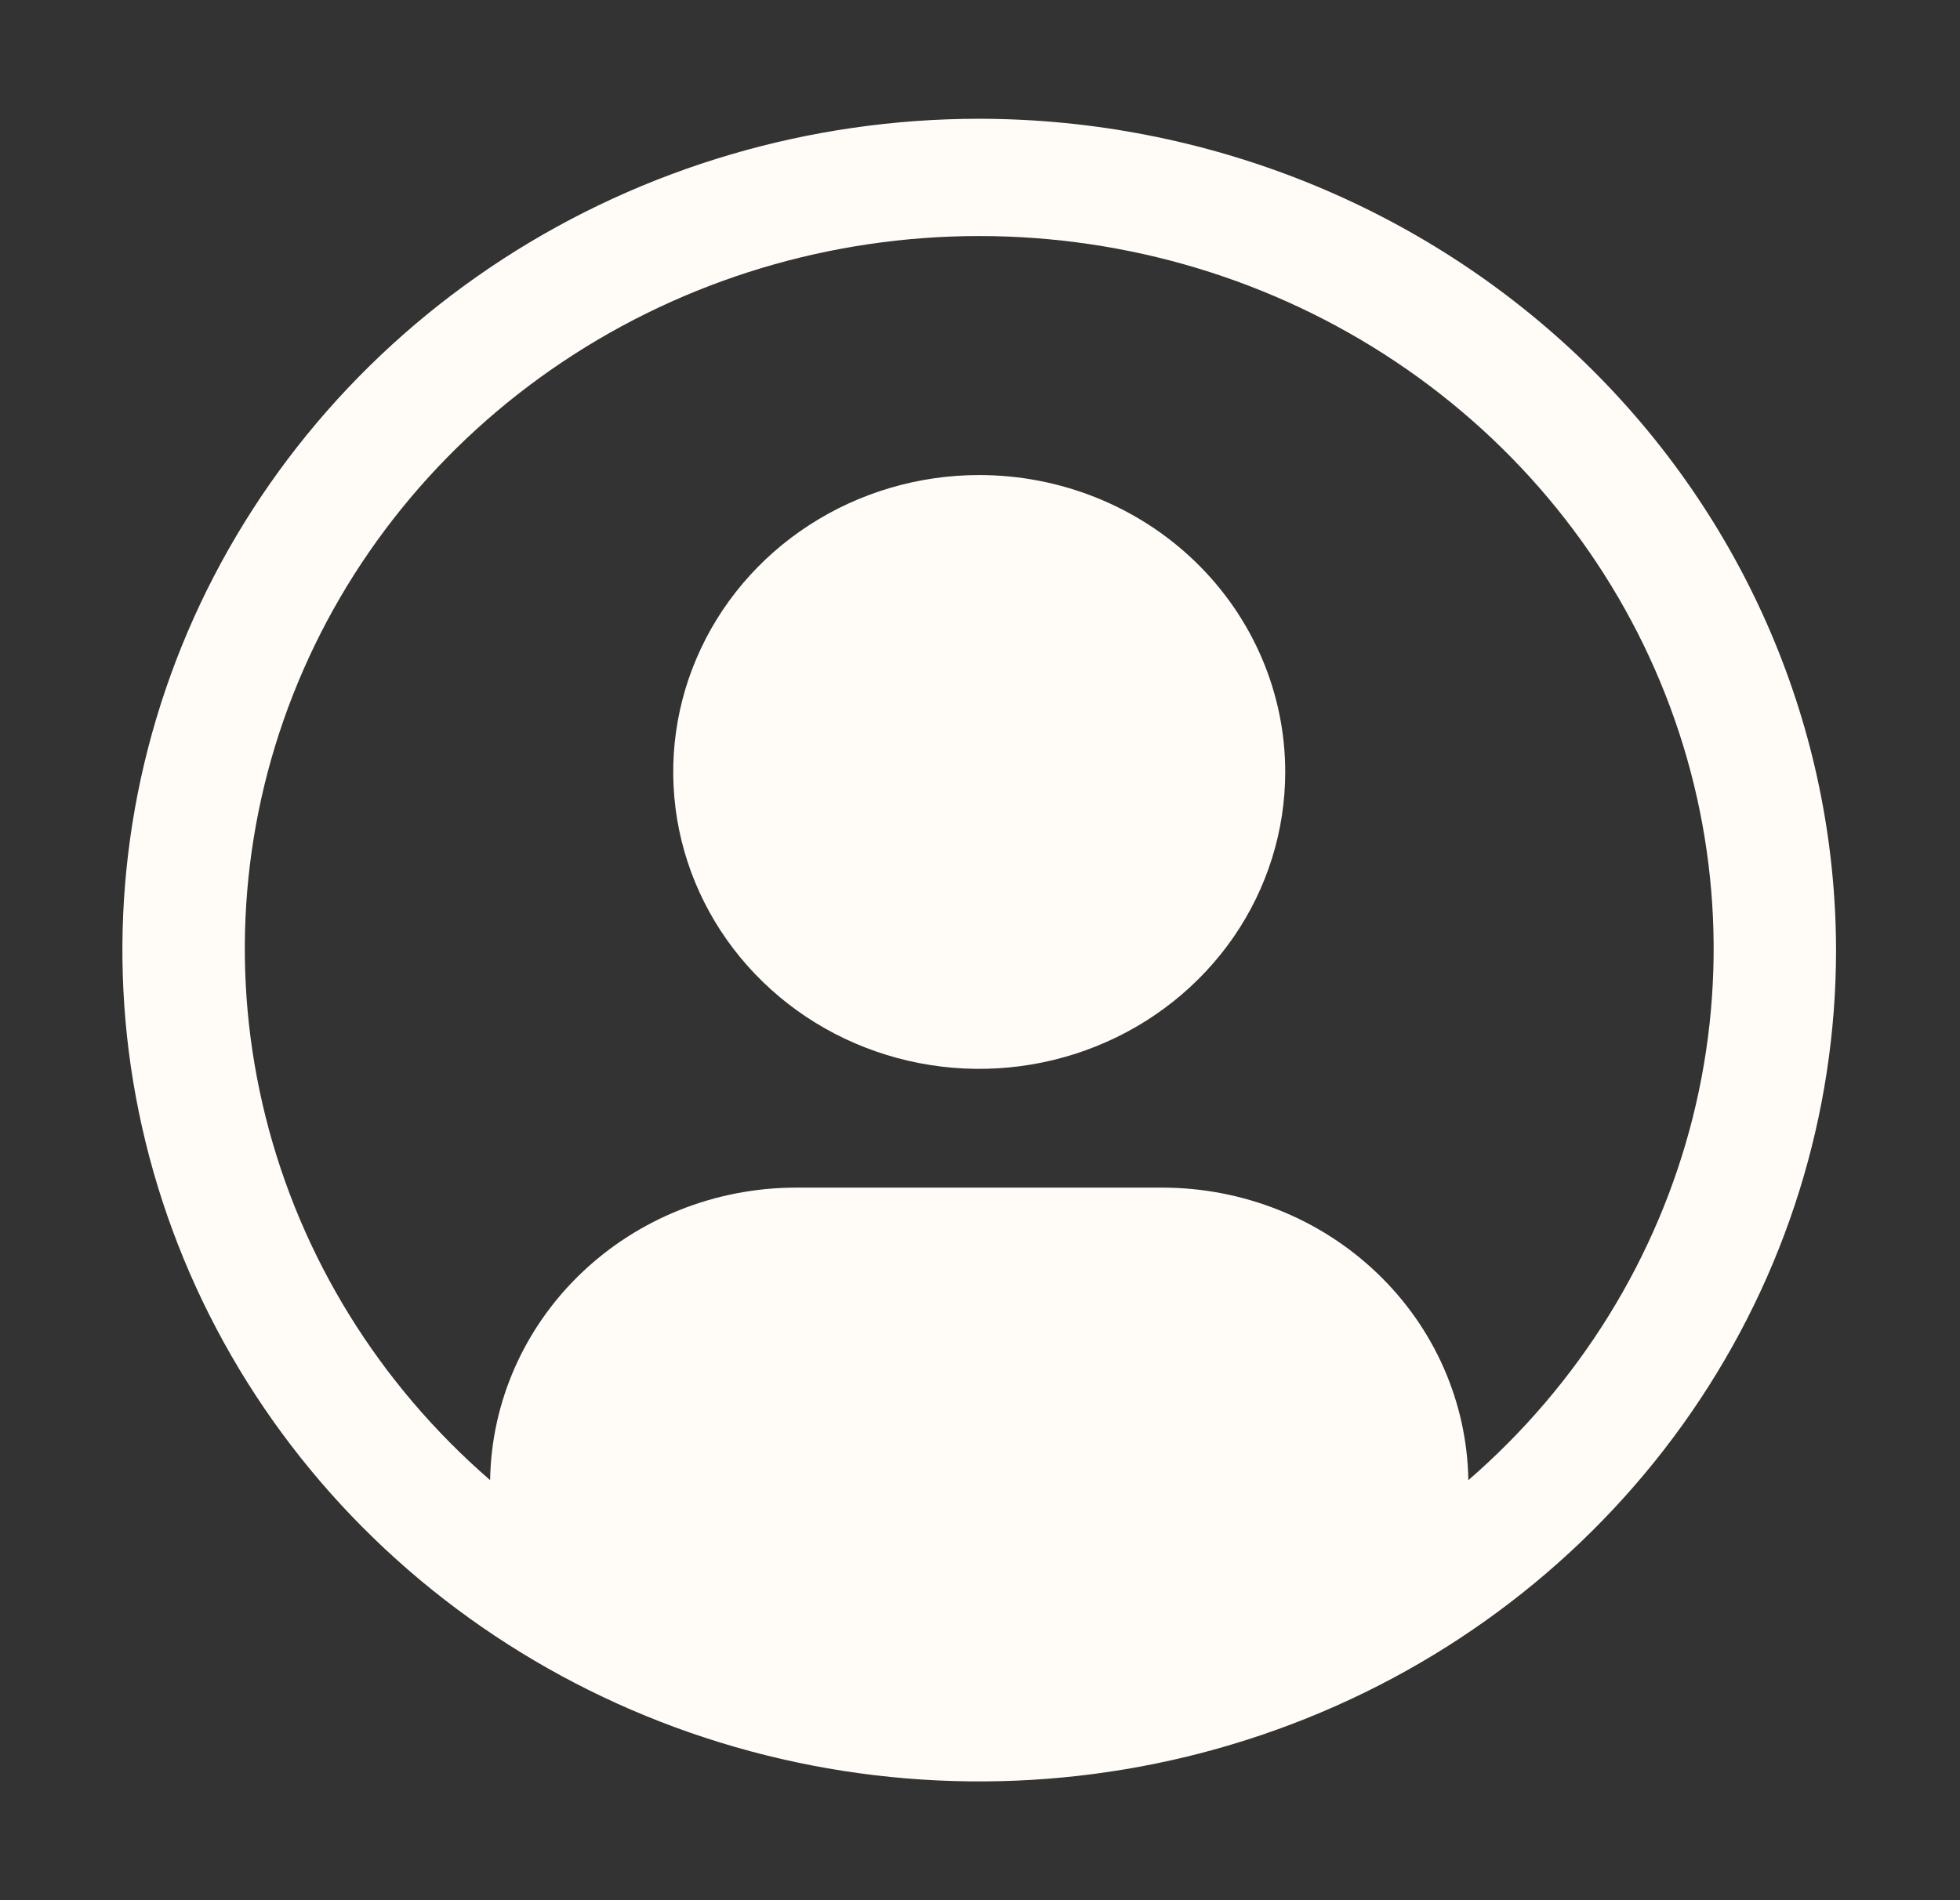 <svg width="33" height="32" viewBox="0 0 33 32" fill="none" xmlns="http://www.w3.org/2000/svg">
<rect x="0" y="0" width="33" height="32" fill="#333333" stroke="none"/>
<path d="M16.487 8C15.468 8 14.472 8.293 13.624 8.843C12.777 9.392 12.117 10.173 11.727 11.087C11.337 12 11.235 13.005 11.434 13.976C11.633 14.945 12.123 15.836 12.844 16.535C13.564 17.235 14.482 17.711 15.482 17.904C16.481 18.097 17.517 17.998 18.458 17.619C19.4 17.241 20.204 16.6 20.771 15.778C21.337 14.956 21.639 13.989 21.639 13C21.639 11.674 21.096 10.402 20.13 9.464C19.164 8.527 17.853 8 16.487 8Z" fill="#FFFCF8"/>
<path d="M16.487 2C13.633 2 10.844 2.821 8.472 4.359C6.1 5.898 4.251 8.084 3.159 10.642C2.067 13.201 1.781 16.015 2.338 18.731C2.895 21.447 4.269 23.942 6.286 25.899C8.304 27.857 10.874 29.191 13.672 29.731C16.471 30.271 19.371 29.994 22.007 28.934C24.643 27.875 26.896 26.08 28.481 23.778C30.067 21.476 30.913 18.769 30.913 16C30.908 12.288 29.387 8.73 26.683 6.105C23.978 3.481 20.311 2.004 16.487 2V2ZM24.722 24.926C24.701 23.614 24.151 22.363 23.188 21.442C22.226 20.52 20.93 20.003 19.578 20H13.395C12.044 20.003 10.747 20.52 9.785 21.442C8.823 22.363 8.272 23.614 8.252 24.926C6.383 23.307 5.065 21.175 4.473 18.813C3.88 16.451 4.041 13.969 4.934 11.698C5.827 9.426 7.41 7.472 9.473 6.093C11.536 4.713 13.982 3.975 16.487 3.975C18.992 3.975 21.438 4.713 23.501 6.093C25.564 7.472 27.147 9.426 28.04 11.698C28.933 13.969 29.094 16.451 28.502 18.813C27.909 21.175 26.591 23.307 24.723 24.926H24.722Z" fill="#FFFCF8"/>
</svg>
